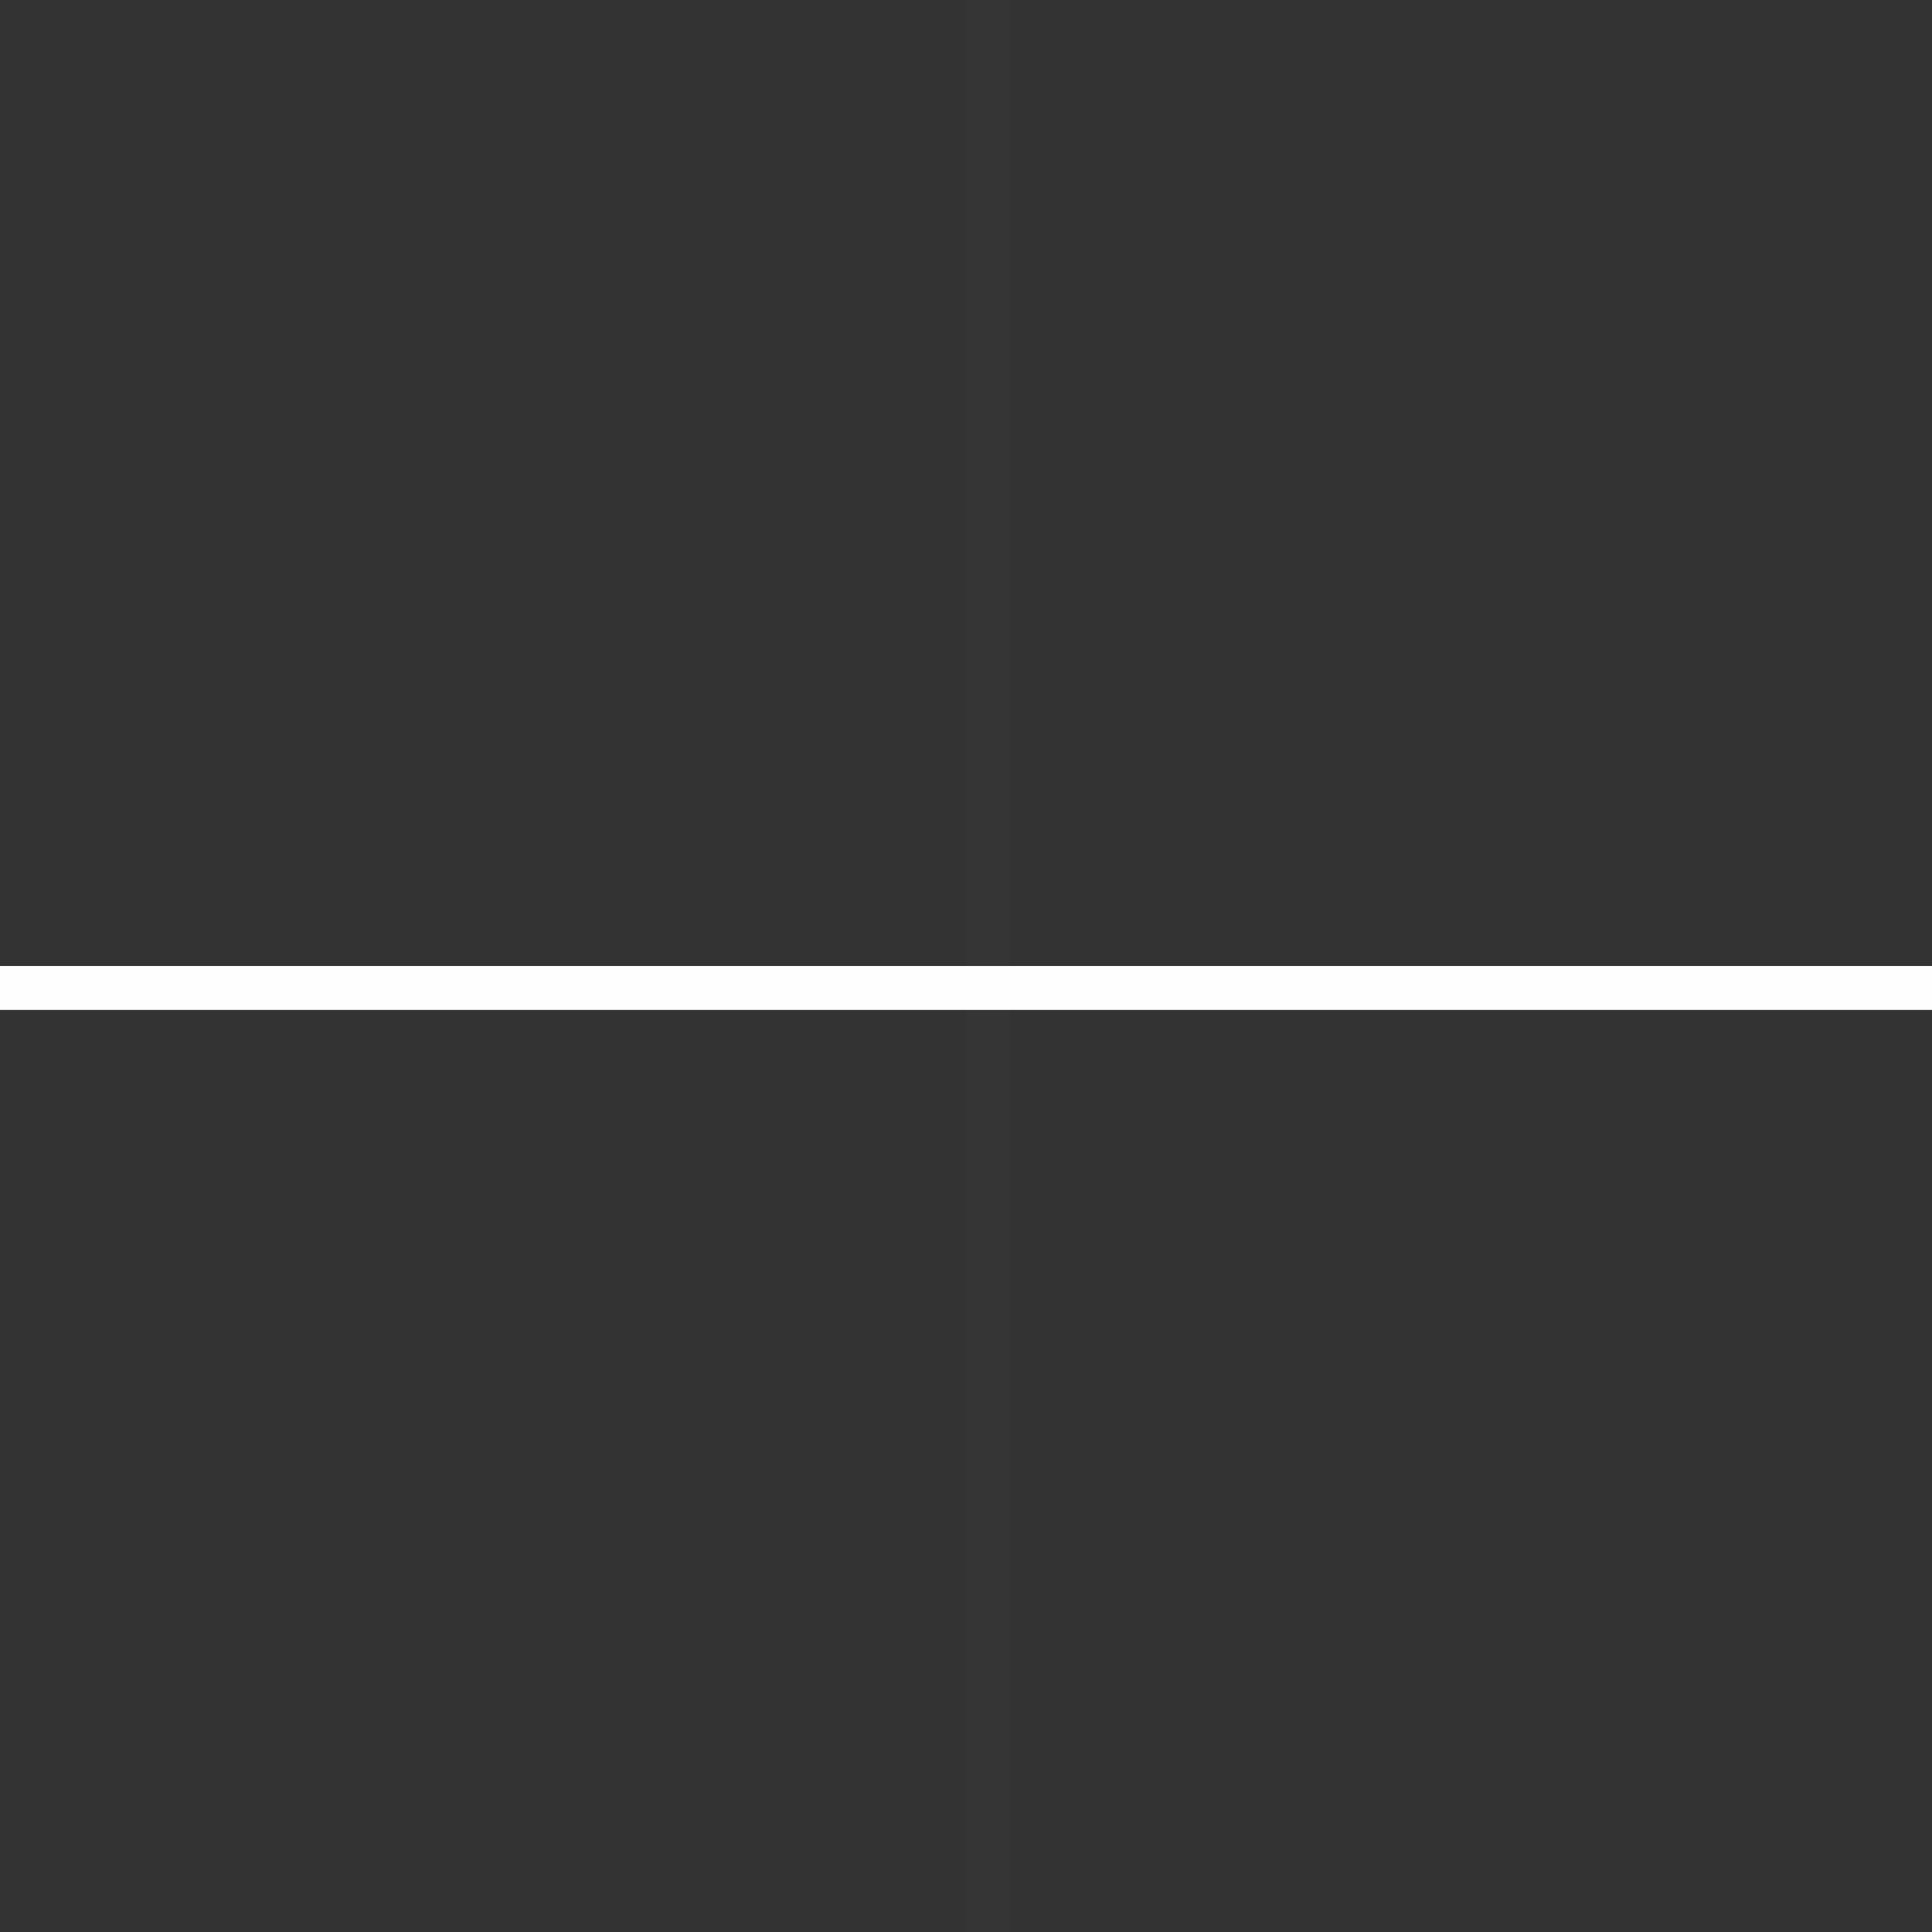 <?xml version="1.0" encoding="UTF-8" standalone="no"?>
<svg width="44px" height="44px" viewBox="0 0 44 44" version="1.1" xmlns="http://www.w3.org/2000/svg" xmlns:xlink="http://www.w3.org/1999/xlink">
    <rect x="0" y="0" width="44" height="44" fill="#333333" stroke="none"/>
    <!-- Generator: Sketch 3.6.1 (26313) - http://www.bohemiancoding.com/sketch -->
    <title>subtract</title>
    <desc>Created with Sketch.</desc>
    <defs></defs>
    <g id="Page-1" stroke="none" stroke-width="1" fill="none" fill-rule="evenodd">
        <g id="Artboard-1" transform="translate(-270, -54)" fill="#FEFEFE">
            <g id="subtract" transform="translate(270, 54)">
                <path d="M44,22 L44,23 L0,23 L0,22 L44,22 L44,22 Z" id="Rectangle-1-Copy"></path>
                <rect id="Rectangle-1" fill-opacity="0.01" x="22" y="0" width="1" height="44"></rect>
            </g>
        </g>
    </g>
</svg>